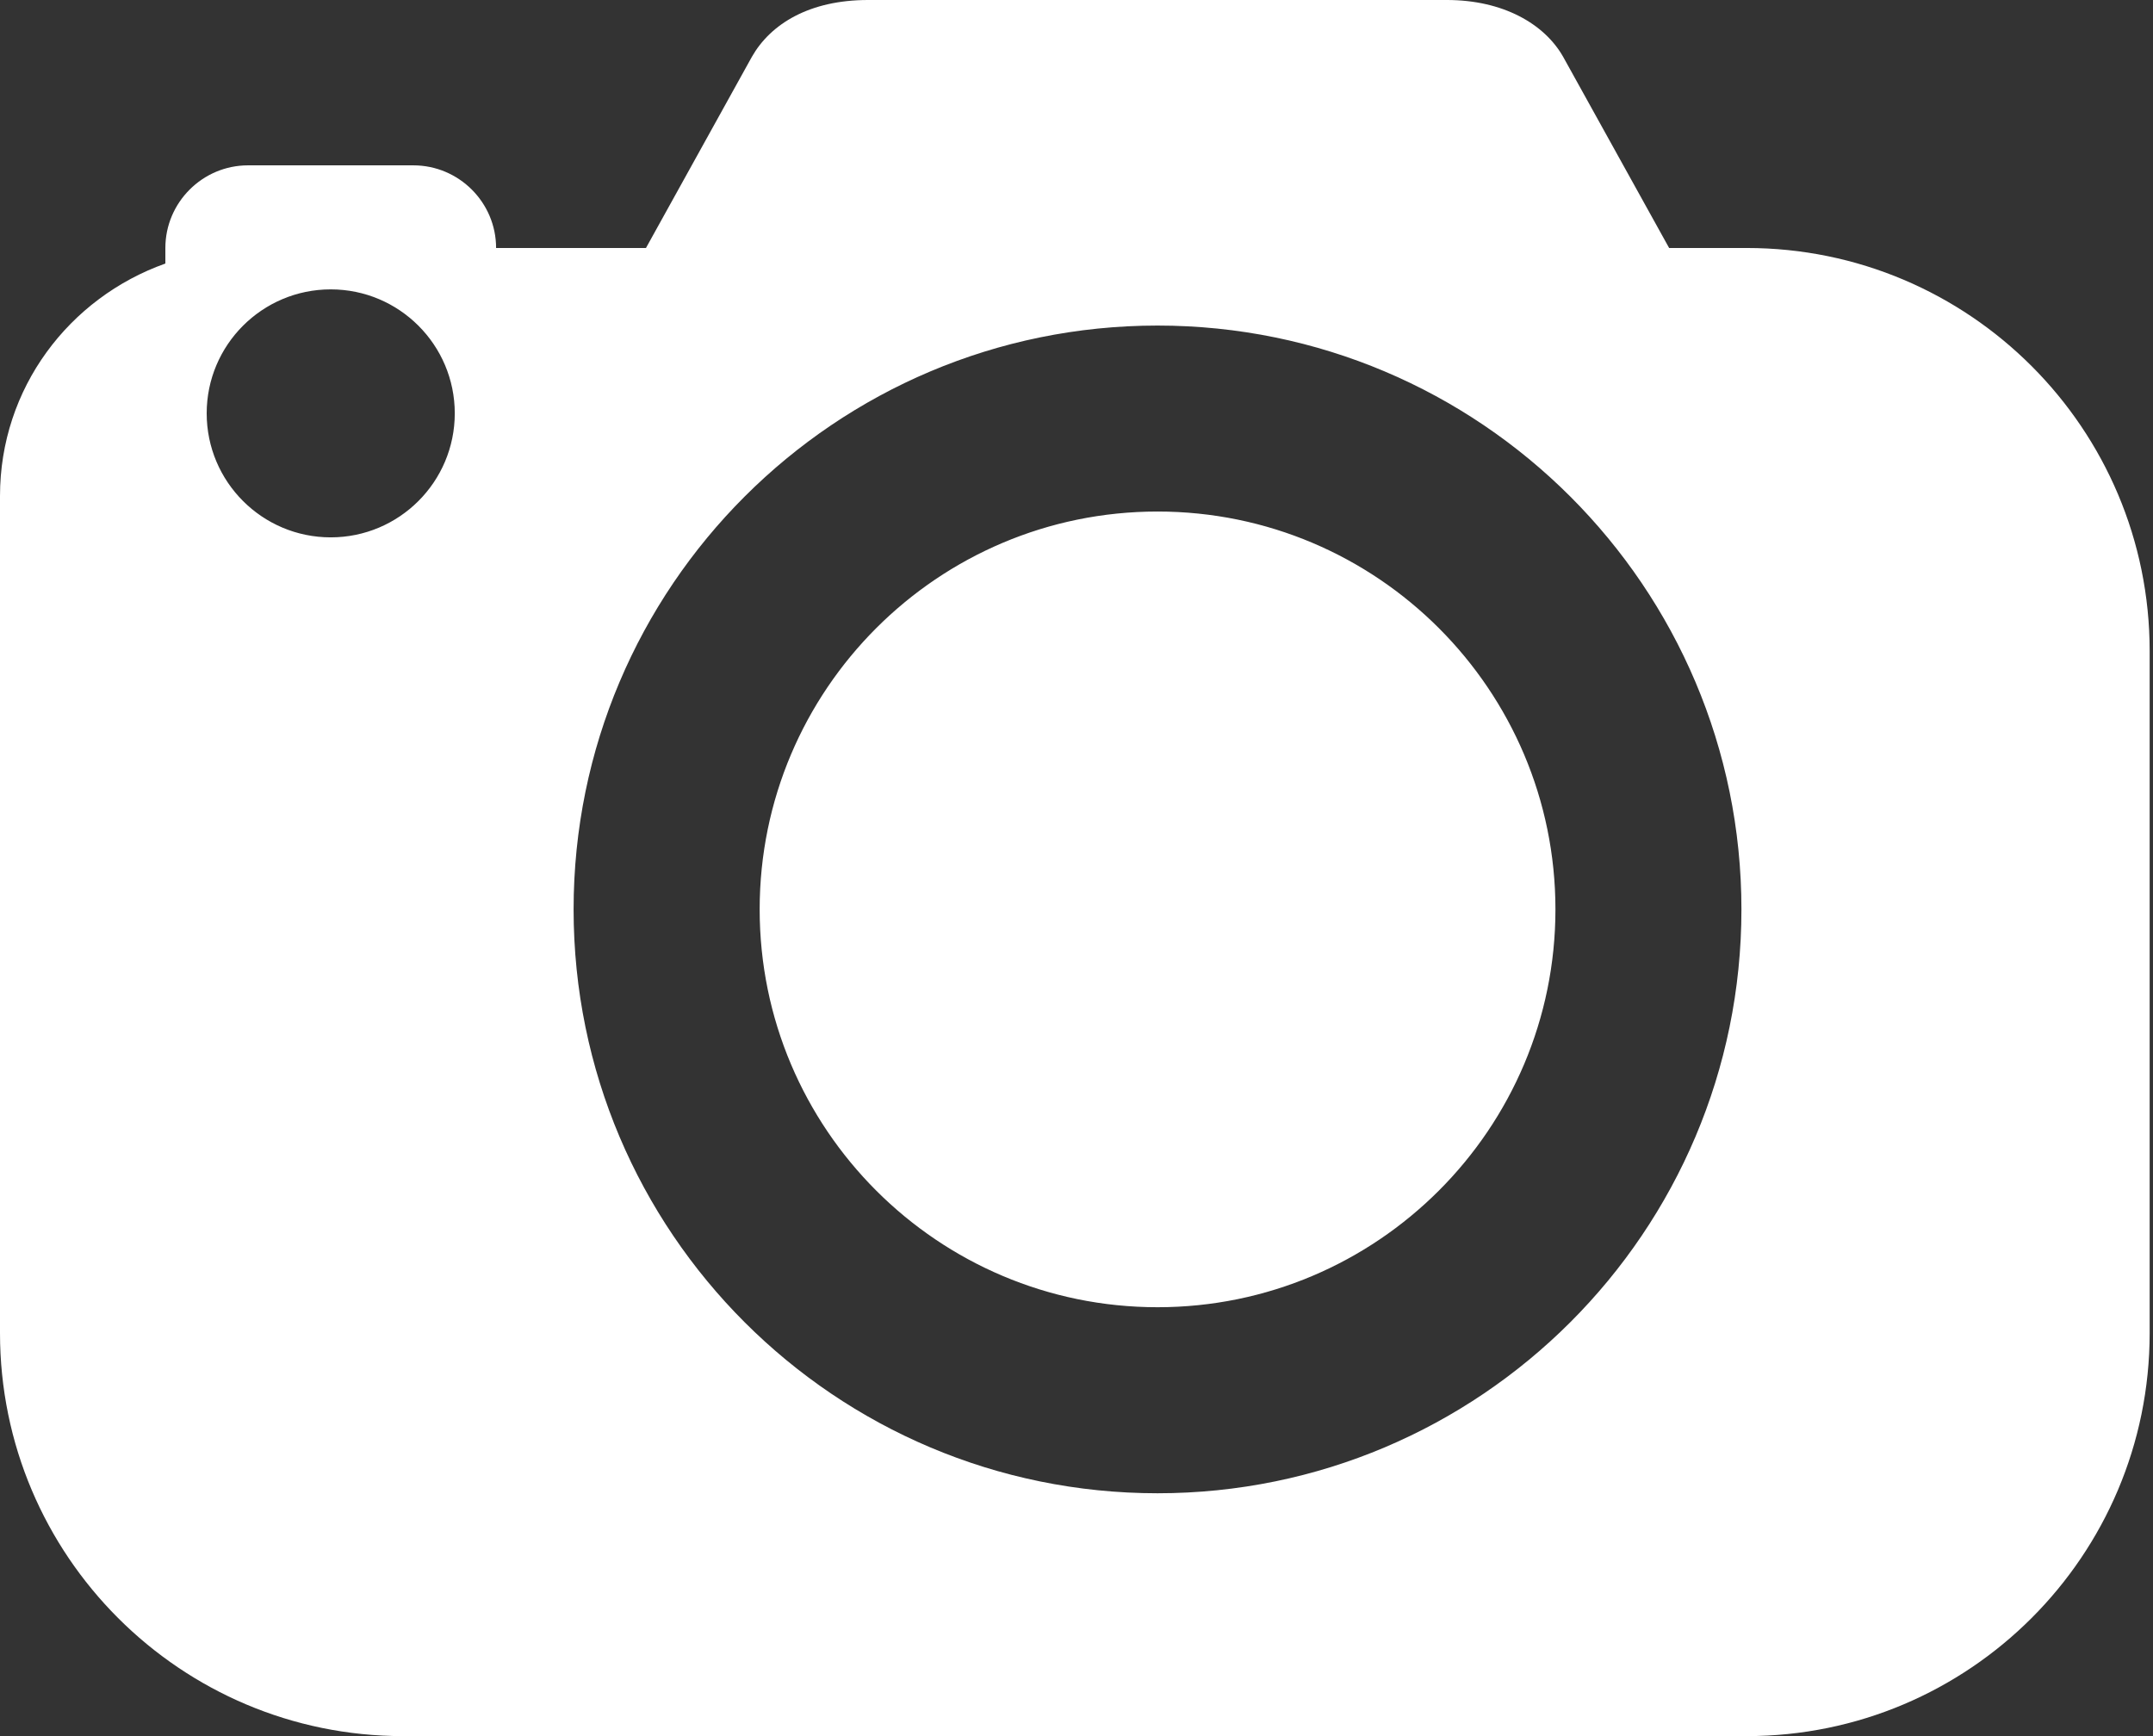 <svg xmlns="http://www.w3.org/2000/svg" width="31" height="25" fill="none" viewBox="0 0 31 25"><rect x="0" y="0" width="31" height="25" fill="#333333" stroke="none"/><path fill="#fff" d="M12.5 0C11.654 0 11.096 0.344 10.826 0.818L9.301 3.571H7.143C7.143 2.916 6.608 2.381 5.952 2.381H3.571C2.916 2.381 2.381 2.916 2.381 3.571V3.795C0.995 4.288 0 5.59 0 7.143V19.196C0 22.401 2.6 25 5.804 25H25.149C28.353 25 30.952 22.401 30.952 19.196V9.375C30.952 6.171 28.353 3.571 25.149 3.571H24.033L22.507 0.818C22.238 0.344 21.642 0 20.833 0H12.5ZM4.762 4.167C5.748 4.167 6.548 4.967 6.548 5.952C6.548 6.938 5.748 7.738 4.762 7.738C3.776 7.738 2.976 6.938 2.976 5.952C2.976 4.967 3.776 4.167 4.762 4.167ZM16.667 4.688C21.308 4.688 25.074 8.454 25.074 13.095C25.074 17.736 21.308 21.503 16.667 21.503C12.026 21.503 8.259 17.741 8.259 13.095C8.259 8.45 12.026 4.688 16.667 4.688ZM16.667 7.366C13.505 7.366 10.938 9.933 10.938 13.095C10.938 16.257 13.505 18.824 16.667 18.824C19.829 18.824 22.396 16.257 22.396 13.095C22.396 9.933 19.829 7.366 16.667 7.366Z"/></svg>